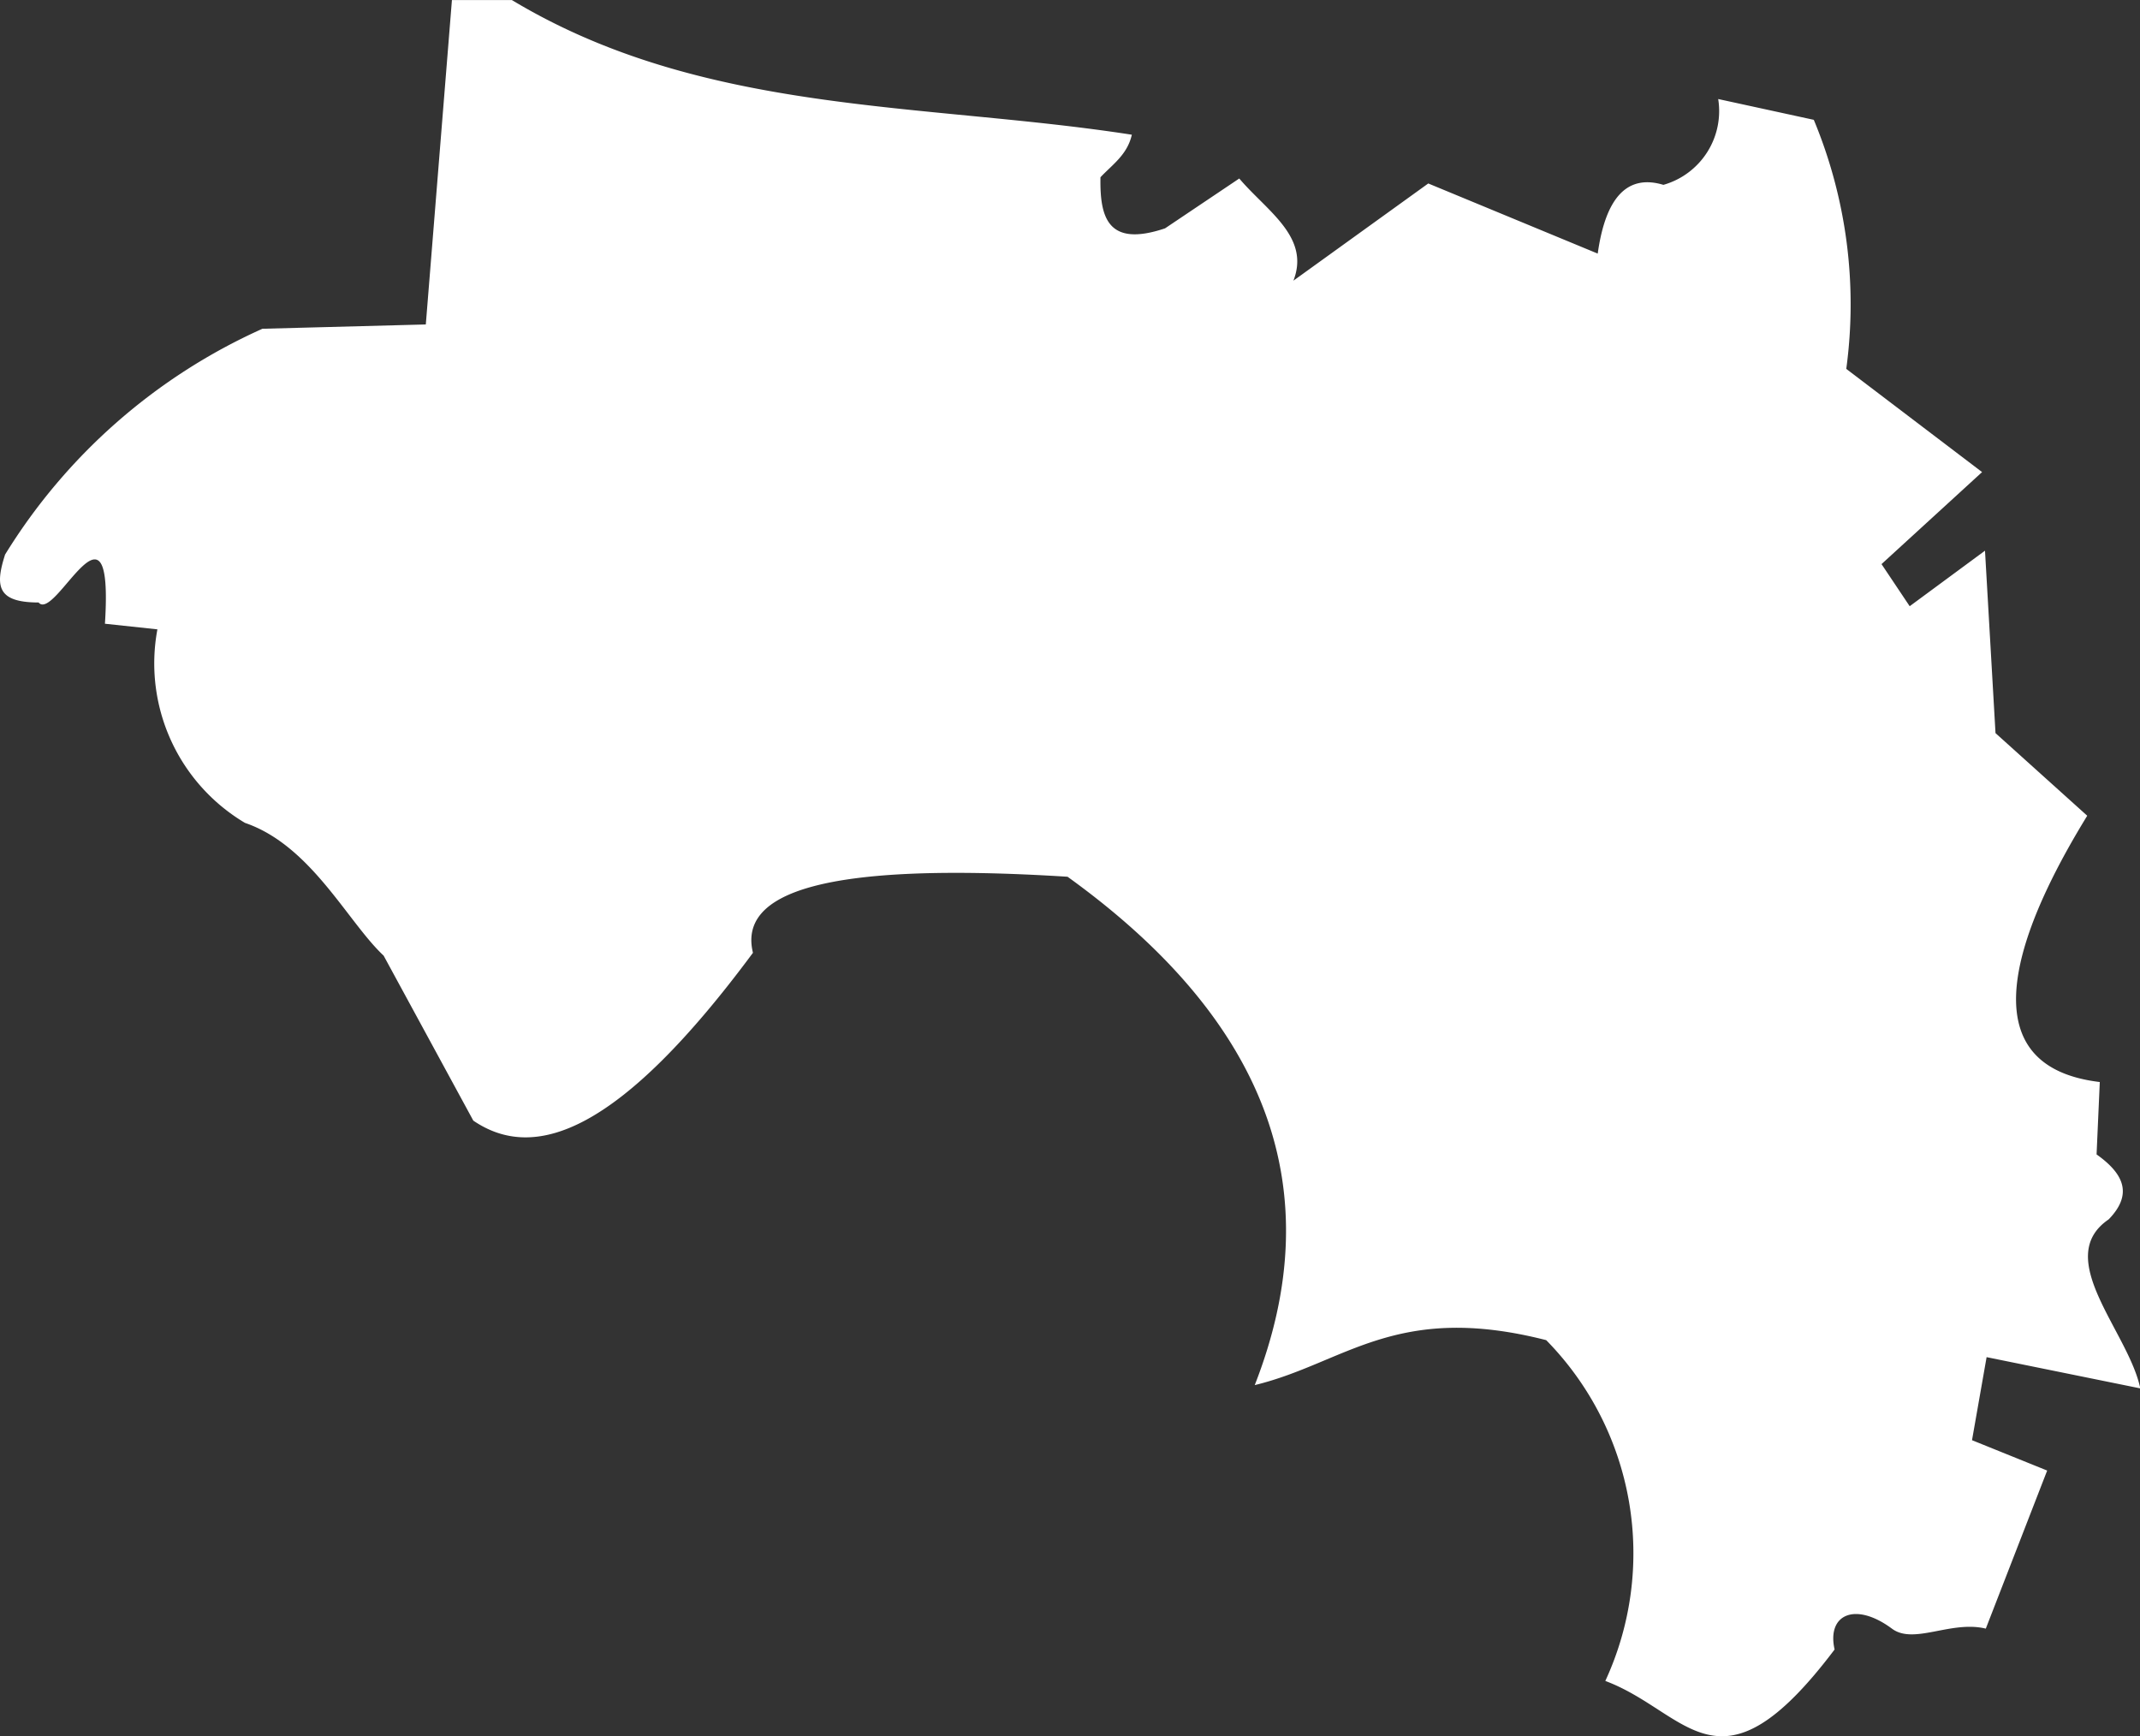 <svg xmlns="http://www.w3.org/2000/svg" width="29.325" height="23.794" viewBox="0 0 29.325 23.794">
  <rect x="0" y="0" width="29.325" height="23.794" fill="#333333" stroke="none"/>
  <path id="Guinea" d="M63.433,420.459c-.139.435-.1.65.461.651.228.274,1.033-1.658.909.291l.719.077a2.542,2.542,0,0,0,1.2,2.652c.905.309,1.406,1.357,1.9,1.819l1.229,2.261c.846.576,2.012.157,3.832-2.3-.2-.818.932-1.254,4.311-1.042,2.768,1.994,3.6,4.321,2.565,6.966,1.238-.3,1.93-1.143,3.994-.616a4.167,4.167,0,0,1,.81,4.67c1.14.426,1.551,1.677,3.142-.431-.109-.483.284-.657.785-.286.3.225.809-.116,1.287,0l.841-2.166-1.03-.416.2-1.138,2.106.428c-.161-.776-1.211-1.786-.433-2.316.348-.358.187-.639-.166-.89l.044-.992c-2.042-.244-.877-2.5-.172-3.649L90.71,422.9l-.144-2.5-1.032.761-.386-.577,1.378-1.261-1.861-1.414a6.579,6.579,0,0,0-.445-3.413l-1.31-.285a1.051,1.051,0,0,1-.751,1.176q-.737-.222-.9.942l-2.322-.961L81.089,416.7c.234-.6-.365-.955-.742-1.4l-1.017.683c-.794.267-.894-.16-.885-.7.163-.174.368-.308.43-.583-2.868-.445-5.872-.267-8.495-1.845l-.822,0L69.2,417.3l-2.239.059a7.97,7.97,0,0,0-3.53,3.1Z" transform="translate(-63.365 -412.854)" fill="#fff"/>
</svg>
